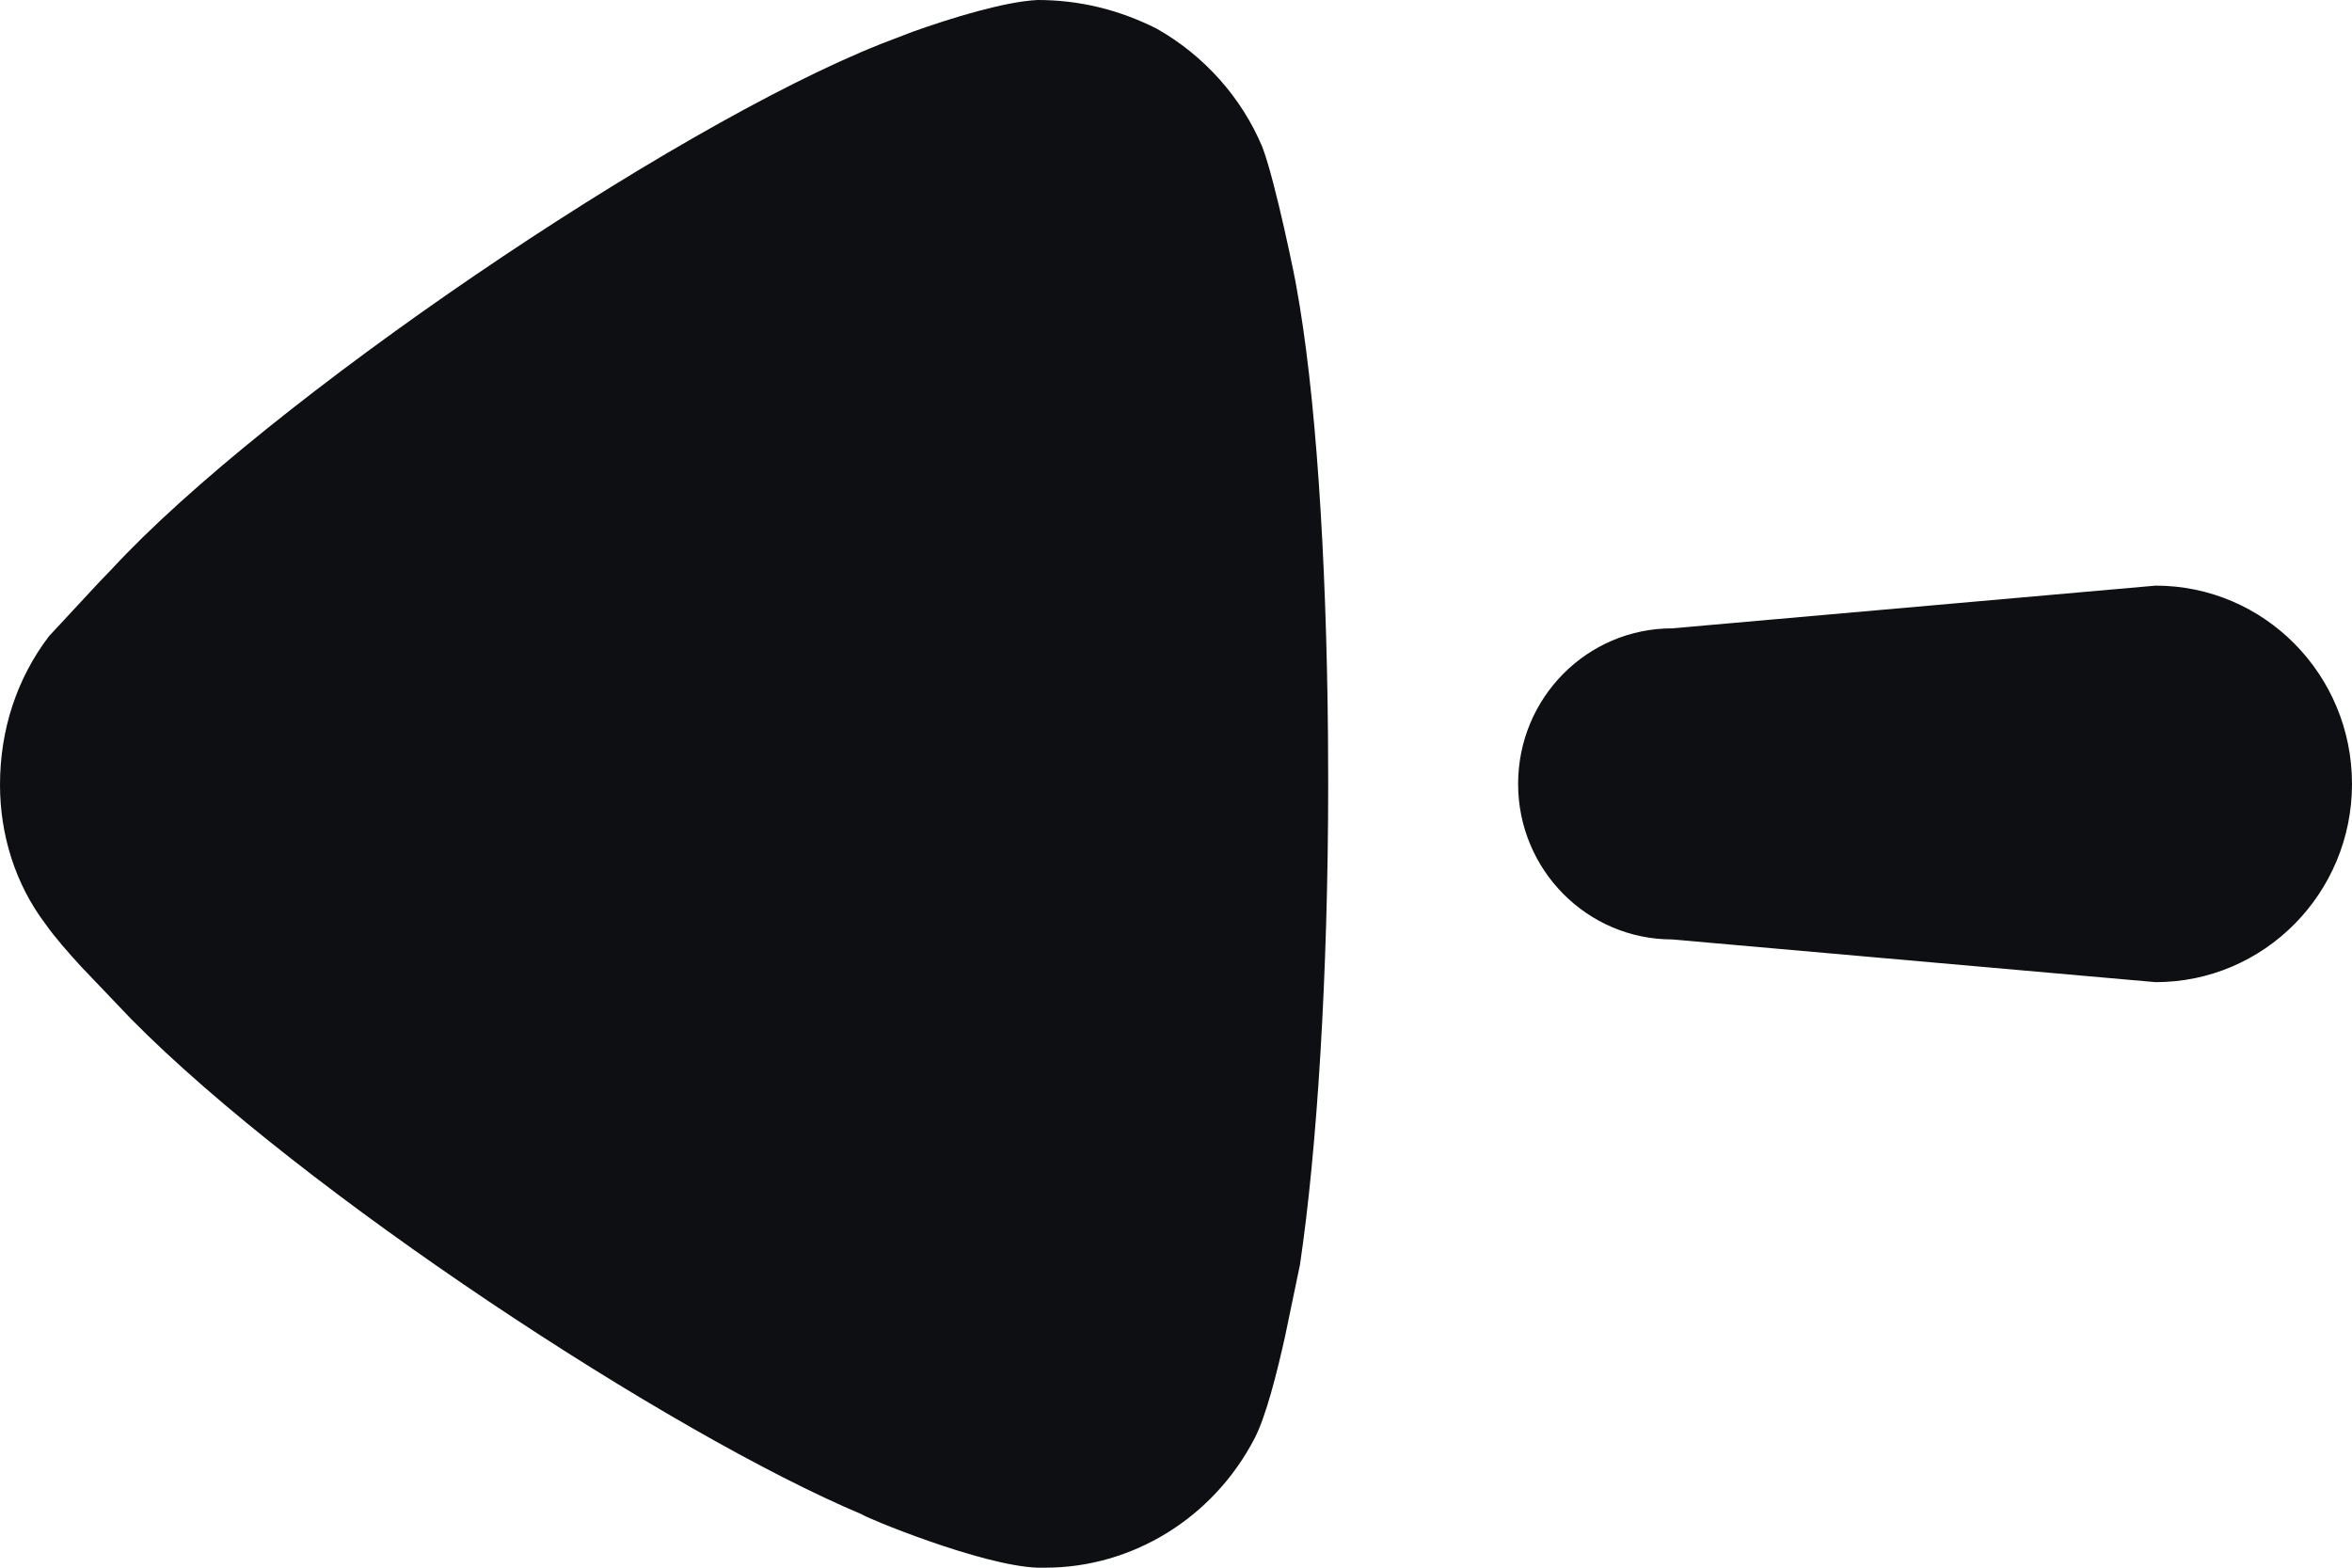 <svg width="24" height="16" viewBox="0 0 24 16" fill="none" xmlns="http://www.w3.org/2000/svg">
<path fill-rule="evenodd" clip-rule="evenodd" d="M13.553 7.991L13.551 7.519C13.535 5.646 13.422 3.976 13.227 2.917C13.227 2.898 13.015 1.848 12.88 1.498C12.668 0.993 12.284 0.564 11.802 0.292C11.417 0.098 11.012 0 10.589 0C10.256 0.015 9.708 0.183 9.316 0.323L8.99 0.448C6.835 1.304 2.714 4.102 1.136 5.813L1.02 5.933L0.5 6.493C0.173 6.922 0 7.446 0 8.01C0 8.516 0.154 9.021 0.463 9.429C0.555 9.561 0.704 9.731 0.836 9.874L1.341 10.403C3.081 12.166 6.846 14.638 8.798 15.457C8.798 15.474 10.011 15.981 10.589 16H10.666C11.552 16 12.38 15.495 12.803 14.678C12.918 14.455 13.029 14.018 13.114 13.634L13.265 12.908C13.438 11.742 13.553 9.953 13.553 7.991ZM21.996 10.024C23.103 10.024 24 9.118 24 8.001C24 6.883 23.103 5.977 21.996 5.977L17.063 6.413C16.195 6.413 15.491 7.122 15.491 8.001C15.491 8.877 16.195 9.588 17.063 9.588L21.996 10.024Z" fill="#0E0F12"/>
</svg>
